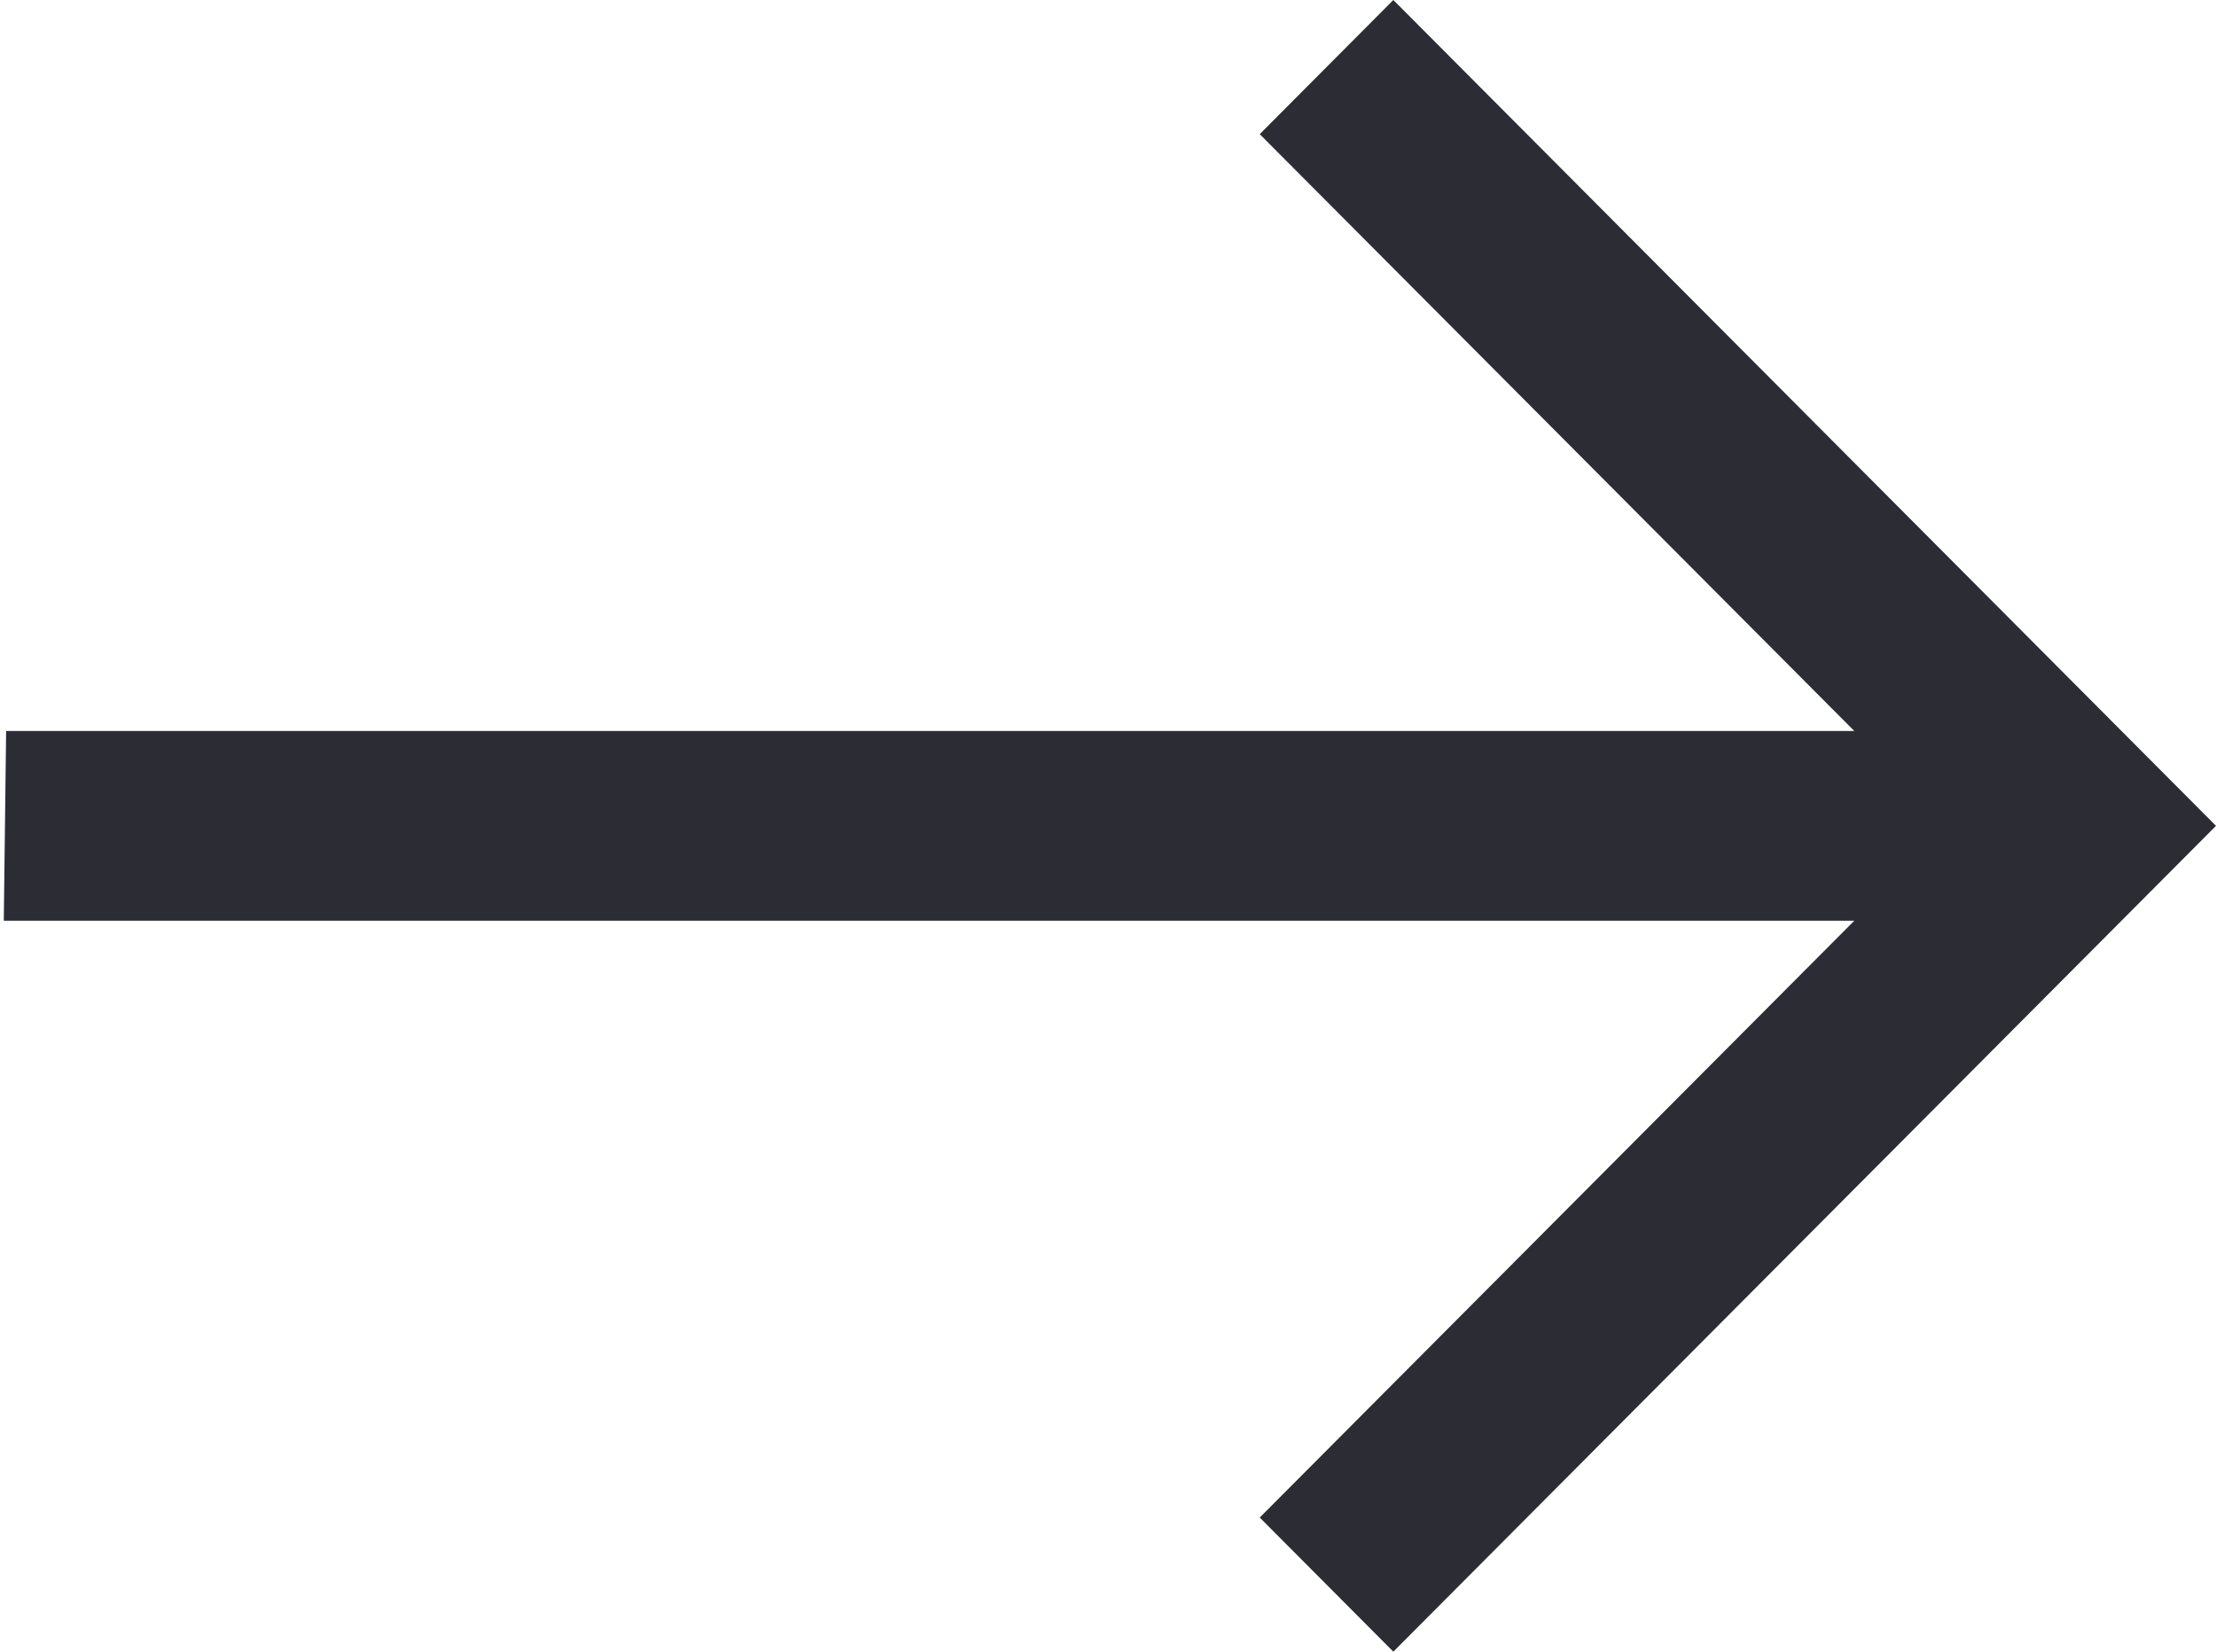 <svg width="55" height="41" fill="none" xmlns="http://www.w3.org/2000/svg"><path d="m34.582 0-3.316 3.33 14.757 14.816H.152l-.058 4.709h45.929L31.266 37.67 34.582 41 55 20.5 34.582 0Z" fill="#2C2D34"/></svg>